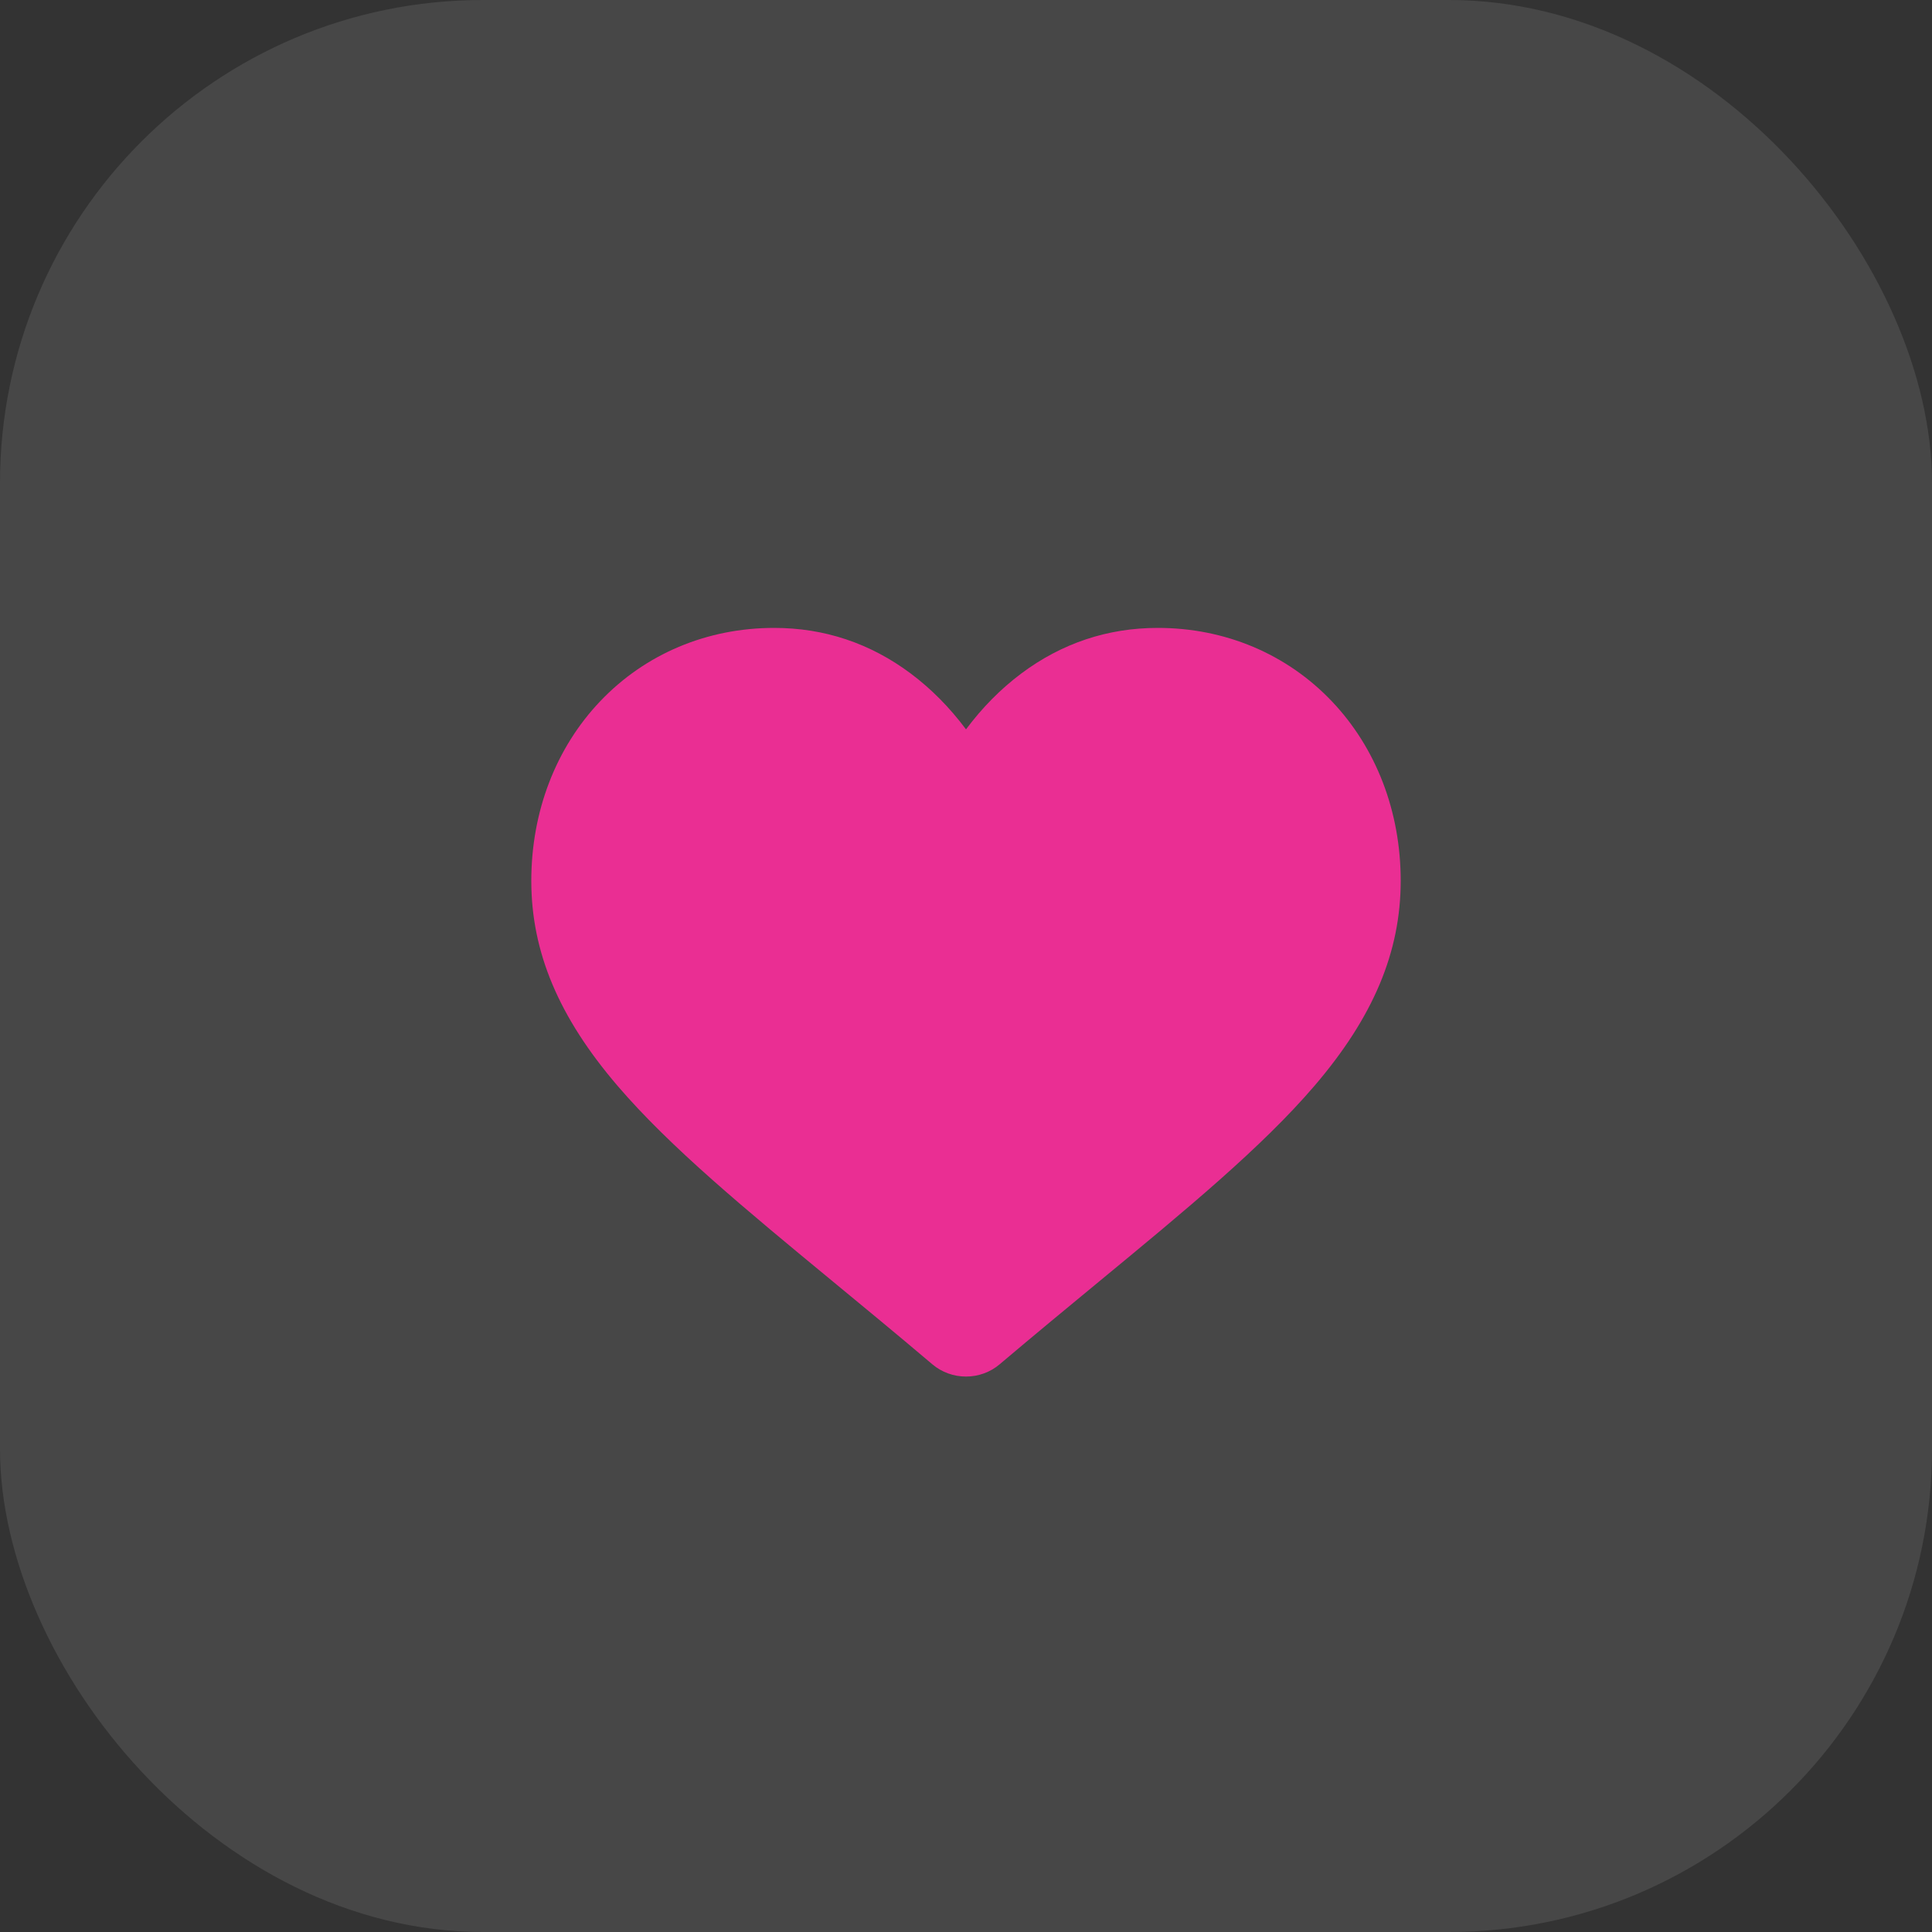 <svg width="80" height="80" viewBox="0 0 80 80" fill="none" xmlns="http://www.w3.org/2000/svg">
<rect x="0" y="0" width="80" height="80" fill="#333333" stroke="none"/>
<rect width="80" height="80" rx="20" fill="white" fill-opacity="0.1"/>
<path d="M55.144 29.034C53.281 27.077 50.724 26 47.943 26C45.865 26 43.962 26.636 42.287 27.89C41.441 28.523 40.675 29.297 40 30.201C39.325 29.297 38.559 28.523 37.713 27.89C36.038 26.636 34.135 26 32.057 26C29.276 26 26.719 27.077 24.856 29.034C23.014 30.967 22 33.609 22 36.472C22 39.419 23.135 42.116 25.571 44.961C27.75 47.506 30.882 50.089 34.508 53.081C35.747 54.102 37.151 55.26 38.608 56.494C38.993 56.82 39.487 57 40 57C40.512 57 41.007 56.82 41.391 56.494C42.849 55.261 44.253 54.102 45.492 53.08C49.119 50.089 52.251 47.506 54.43 44.961C56.866 42.116 58 39.419 58 36.471C58 33.609 56.986 30.967 55.144 29.034Z" fill="#EA2E93"/>
</svg>
